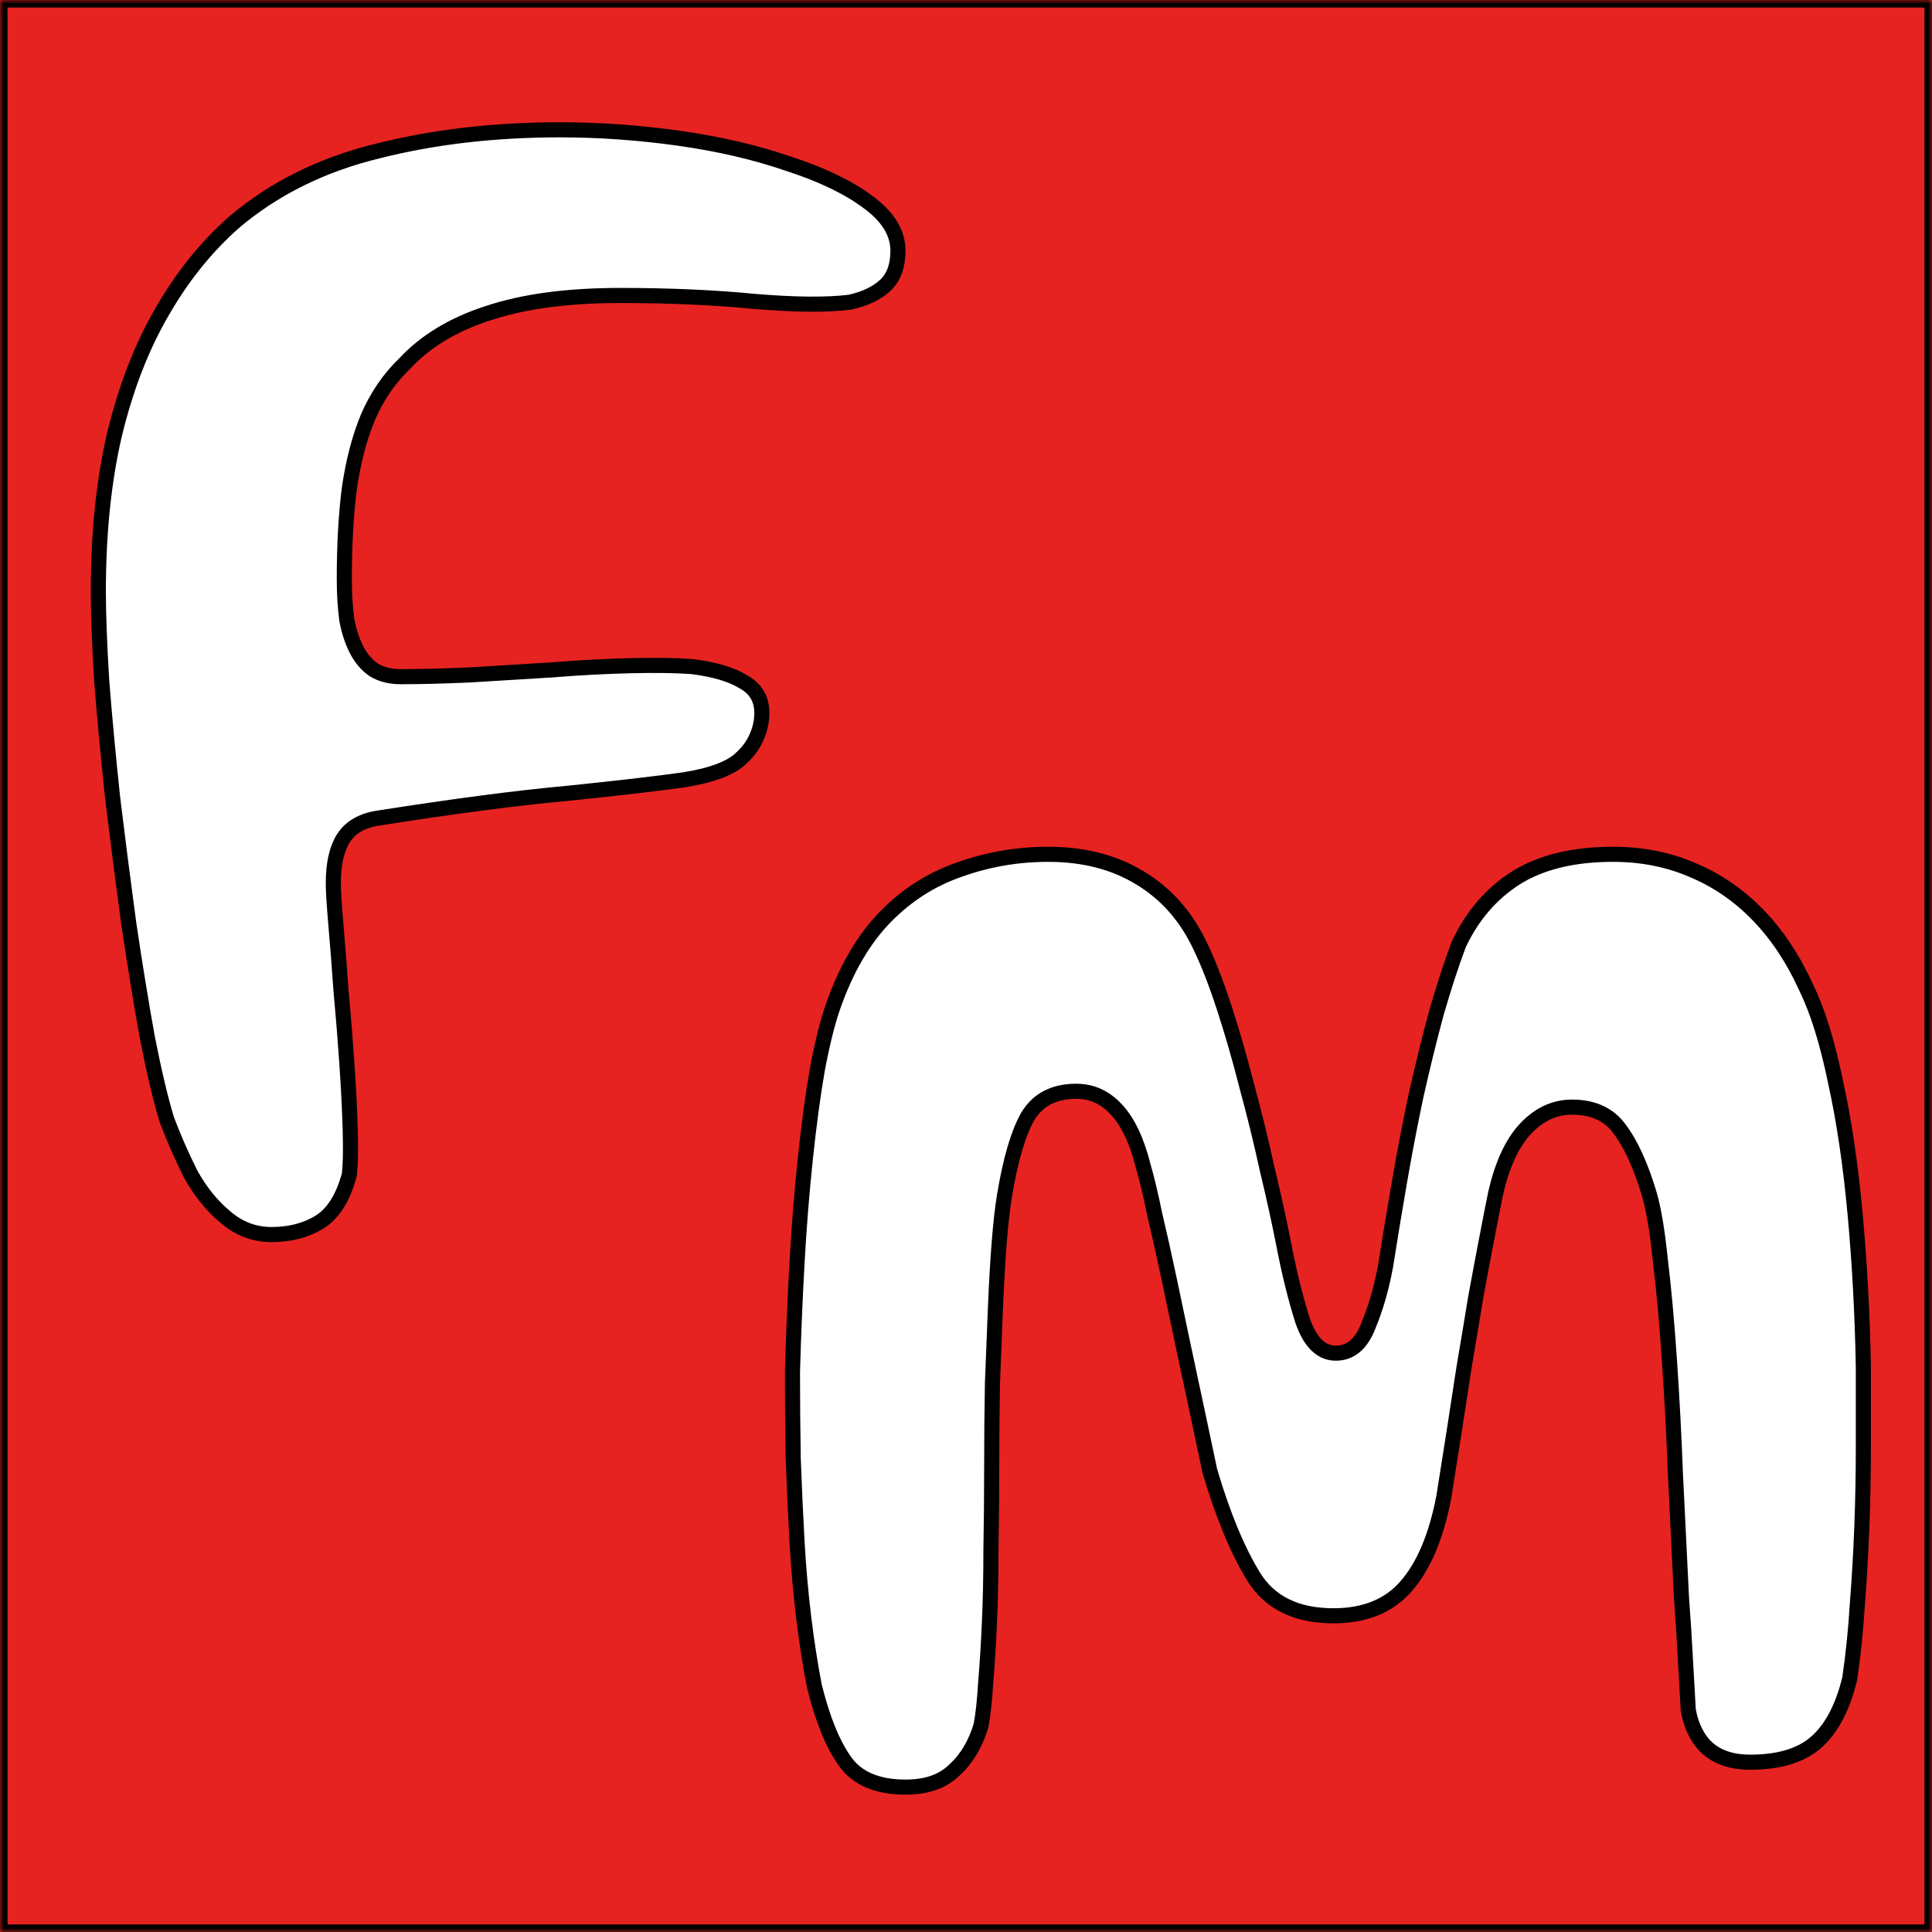 <svg width="256" height="256" viewBox="0 0 256 256" fill="none" xmlns="http://www.w3.org/2000/svg">
<mask id="path-1-inside-1_2_96" fill="white">
<path d="M0 0H256V256H0V0Z"/>
<path d="M35.99 163.584C33.676 163.584 31.622 162.8 29.83 161.232C28.038 159.739 26.508 157.835 25.238 155.52C24.044 153.131 22.998 150.741 22.102 148.352C21.281 145.664 20.422 142.043 19.526 137.488C18.705 132.933 17.884 127.893 17.062 122.368C16.316 116.843 15.606 111.317 14.934 105.792C14.337 100.192 13.852 95.003 13.478 90.224C13.18 85.371 13.03 81.413 13.03 78.352C13.03 70.661 13.74 63.755 15.158 57.632C16.652 51.435 18.742 46.021 21.43 41.392C24.118 36.688 27.329 32.693 31.062 29.408C36.364 24.928 42.71 21.792 50.102 20C57.494 18.133 65.521 17.2 74.182 17.2C79.409 17.2 84.673 17.573 89.974 18.32C95.276 19.067 100.092 20.187 104.422 21.68C108.828 23.099 112.337 24.779 114.95 26.72C117.638 28.661 118.982 30.827 118.982 33.216C118.982 35.232 118.422 36.763 117.302 37.808C116.182 38.853 114.614 39.6 112.598 40.048C109.537 40.421 105.318 40.384 99.942 39.936C94.641 39.413 88.705 39.152 82.134 39.152C75.19 39.152 69.366 39.936 64.662 41.504C60.033 42.997 56.337 45.237 53.574 48.224C51.558 50.165 49.953 52.517 48.758 55.28C47.638 57.968 46.817 61.104 46.294 64.688C45.846 68.197 45.622 72.192 45.622 76.672C45.622 78.688 45.734 80.517 45.958 82.16C46.257 83.728 46.705 85.072 47.302 86.192C47.9 87.312 48.646 88.171 49.542 88.768C50.513 89.365 51.708 89.664 53.126 89.664C55.59 89.664 58.577 89.589 62.086 89.44C65.67 89.216 69.329 88.992 73.062 88.768C76.796 88.469 80.305 88.283 83.59 88.208C86.876 88.133 89.564 88.171 91.654 88.32C94.641 88.693 96.918 89.365 98.486 90.336C100.129 91.232 100.95 92.613 100.95 94.48C100.95 95.525 100.726 96.571 100.278 97.616C99.83 98.661 99.158 99.595 98.262 100.416C96.918 101.76 94.38 102.731 90.646 103.328C86.913 103.851 81.761 104.448 75.19 105.12C68.62 105.717 60.332 106.8 50.326 108.368C48.086 108.667 46.481 109.563 45.51 111.056C44.614 112.475 44.166 114.453 44.166 116.992C44.166 118.037 44.278 119.867 44.502 122.48C44.726 125.019 44.95 127.893 45.174 131.104C45.473 134.315 45.734 137.563 45.958 140.848C46.182 144.133 46.332 147.083 46.406 149.696C46.481 152.309 46.444 154.288 46.294 155.632C45.473 158.693 44.166 160.784 42.374 161.904C40.582 163.024 38.454 163.584 35.99 163.584Z"/>
<path d="M120.005 236.8C116.205 236.8 113.505 235.633 111.905 233.3C110.305 231.033 108.972 227.733 107.905 223.4C107.372 220.667 106.905 217.667 106.505 214.4C106.105 211.133 105.805 207.733 105.605 204.2C105.405 200.6 105.239 196.933 105.105 193.2C105.039 189.4 105.005 185.6 105.005 181.8C105.139 177 105.339 172.2 105.605 167.4C105.872 162.6 106.239 158 106.705 153.6C107.172 149.133 107.705 145.167 108.305 141.7C108.972 138.167 109.672 135.367 110.405 133.3C112.139 128.367 114.439 124.433 117.305 121.5C120.172 118.567 123.472 116.467 127.205 115.2C130.939 113.867 134.839 113.2 138.905 113.2C143.572 113.2 147.605 114.233 151.005 116.3C154.472 118.367 157.139 121.367 159.005 125.3C160.072 127.5 161.139 130.233 162.205 133.5C163.272 136.767 164.272 140.233 165.205 143.9C166.205 147.567 167.105 151.233 167.905 154.9C168.772 158.5 169.505 161.833 170.105 164.9C170.839 168.7 171.672 172.067 172.605 175C173.605 177.867 175.072 179.3 177.005 179.3C178.939 179.3 180.372 178.1 181.305 175.7C182.305 173.3 183.072 170.633 183.605 167.7C184.139 164.3 184.739 160.667 185.405 156.8C186.072 152.933 186.805 149.1 187.605 145.3C188.472 141.433 189.372 137.767 190.305 134.3C191.305 130.833 192.305 127.767 193.305 125.1C195.105 121.3 197.639 118.367 200.905 116.3C204.239 114.233 208.505 113.2 213.705 113.2C217.572 113.2 221.105 113.9 224.305 115.3C227.505 116.633 230.372 118.6 232.905 121.2C235.439 123.8 237.572 127 239.305 130.8C240.839 133.933 242.139 138.1 243.205 143.3C244.339 148.433 245.205 154.267 245.805 160.8C246.405 167.267 246.772 174.033 246.905 181.1C246.905 184.633 246.905 188.167 246.905 191.7C246.905 195.233 246.839 198.767 246.705 202.3C246.572 205.767 246.372 209.2 246.105 212.6C245.905 215.933 245.572 219.2 245.105 222.4C244.172 226.267 242.672 229.1 240.605 230.9C238.605 232.633 235.705 233.5 231.905 233.5C229.572 233.5 227.705 232.9 226.305 231.7C224.972 230.5 224.105 228.8 223.705 226.6C223.572 224.333 223.439 221.967 223.305 219.5C223.172 216.967 223.005 214.367 222.805 211.7C222.672 208.967 222.539 206.233 222.405 203.5C222.272 200.767 222.139 198.067 222.005 195.4C221.805 190.133 221.539 185.067 221.205 180.2C220.872 175.267 220.472 170.867 220.005 167C219.605 163.067 219.105 160.1 218.505 158.1C217.372 154.367 216.072 151.533 214.605 149.6C213.205 147.667 211.105 146.7 208.305 146.7C205.972 146.7 203.905 147.667 202.105 149.6C200.372 151.467 199.072 154.267 198.205 158C197.872 159.6 197.472 161.633 197.005 164.1C196.539 166.5 196.039 169.167 195.505 172.1C195.039 174.967 194.539 177.967 194.005 181.1C193.539 184.167 193.072 187.2 192.605 190.2C192.139 193.133 191.705 195.867 191.305 198.4C190.305 203.6 188.639 207.533 186.305 210.2C184.039 212.8 180.839 214.1 176.705 214.1C171.772 214.1 168.239 212.367 166.105 208.9C163.972 205.433 162.039 200.767 160.305 194.9C159.905 192.967 159.405 190.6 158.805 187.8C158.205 185 157.572 182.033 156.905 178.9C156.239 175.7 155.572 172.533 154.905 169.4C154.239 166.267 153.605 163.433 153.005 160.9C152.472 158.3 151.972 156.2 151.505 154.6C150.639 151.133 149.439 148.6 147.905 147C146.439 145.4 144.672 144.6 142.605 144.6C139.672 144.6 137.539 145.7 136.205 147.9C134.939 150.1 133.905 153.6 133.105 158.4C132.839 160 132.605 162.067 132.405 164.6C132.205 167.133 132.039 170 131.905 173.2C131.772 176.333 131.639 179.7 131.505 183.3C131.439 186.9 131.405 190.567 131.405 194.3C131.405 198.167 131.372 201.833 131.305 205.3C131.305 208.767 131.239 212 131.105 215C130.972 218 130.805 220.667 130.605 223C130.472 225.267 130.272 227.133 130.005 228.6C129.272 231.067 128.105 233.033 126.505 234.5C124.972 236.033 122.805 236.8 120.005 236.8Z"/>
</mask>
<path d="M0 0H256V256H0V0Z" fill="#E62321"/>
<path d="M35.99 163.584C33.676 163.584 31.622 162.8 29.83 161.232C28.038 159.739 26.508 157.835 25.238 155.52C24.044 153.131 22.998 150.741 22.102 148.352C21.281 145.664 20.422 142.043 19.526 137.488C18.705 132.933 17.884 127.893 17.062 122.368C16.316 116.843 15.606 111.317 14.934 105.792C14.337 100.192 13.852 95.003 13.478 90.224C13.18 85.371 13.03 81.413 13.03 78.352C13.03 70.661 13.74 63.755 15.158 57.632C16.652 51.435 18.742 46.021 21.43 41.392C24.118 36.688 27.329 32.693 31.062 29.408C36.364 24.928 42.71 21.792 50.102 20C57.494 18.133 65.521 17.2 74.182 17.2C79.409 17.2 84.673 17.573 89.974 18.32C95.276 19.067 100.092 20.187 104.422 21.68C108.828 23.099 112.337 24.779 114.95 26.72C117.638 28.661 118.982 30.827 118.982 33.216C118.982 35.232 118.422 36.763 117.302 37.808C116.182 38.853 114.614 39.6 112.598 40.048C109.537 40.421 105.318 40.384 99.942 39.936C94.641 39.413 88.705 39.152 82.134 39.152C75.19 39.152 69.366 39.936 64.662 41.504C60.033 42.997 56.337 45.237 53.574 48.224C51.558 50.165 49.953 52.517 48.758 55.28C47.638 57.968 46.817 61.104 46.294 64.688C45.846 68.197 45.622 72.192 45.622 76.672C45.622 78.688 45.734 80.517 45.958 82.16C46.257 83.728 46.705 85.072 47.302 86.192C47.9 87.312 48.646 88.171 49.542 88.768C50.513 89.365 51.708 89.664 53.126 89.664C55.59 89.664 58.577 89.589 62.086 89.44C65.67 89.216 69.329 88.992 73.062 88.768C76.796 88.469 80.305 88.283 83.59 88.208C86.876 88.133 89.564 88.171 91.654 88.32C94.641 88.693 96.918 89.365 98.486 90.336C100.129 91.232 100.95 92.613 100.95 94.48C100.95 95.525 100.726 96.571 100.278 97.616C99.83 98.661 99.158 99.595 98.262 100.416C96.918 101.76 94.38 102.731 90.646 103.328C86.913 103.851 81.761 104.448 75.19 105.12C68.62 105.717 60.332 106.8 50.326 108.368C48.086 108.667 46.481 109.563 45.51 111.056C44.614 112.475 44.166 114.453 44.166 116.992C44.166 118.037 44.278 119.867 44.502 122.48C44.726 125.019 44.95 127.893 45.174 131.104C45.473 134.315 45.734 137.563 45.958 140.848C46.182 144.133 46.332 147.083 46.406 149.696C46.481 152.309 46.444 154.288 46.294 155.632C45.473 158.693 44.166 160.784 42.374 161.904C40.582 163.024 38.454 163.584 35.99 163.584Z" fill="white"/>
<path d="M120.005 236.8C116.205 236.8 113.505 235.633 111.905 233.3C110.305 231.033 108.972 227.733 107.905 223.4C107.372 220.667 106.905 217.667 106.505 214.4C106.105 211.133 105.805 207.733 105.605 204.2C105.405 200.6 105.239 196.933 105.105 193.2C105.039 189.4 105.005 185.6 105.005 181.8C105.139 177 105.339 172.2 105.605 167.4C105.872 162.6 106.239 158 106.705 153.6C107.172 149.133 107.705 145.167 108.305 141.7C108.972 138.167 109.672 135.367 110.405 133.3C112.139 128.367 114.439 124.433 117.305 121.5C120.172 118.567 123.472 116.467 127.205 115.2C130.939 113.867 134.839 113.2 138.905 113.2C143.572 113.2 147.605 114.233 151.005 116.3C154.472 118.367 157.139 121.367 159.005 125.3C160.072 127.5 161.139 130.233 162.205 133.5C163.272 136.767 164.272 140.233 165.205 143.9C166.205 147.567 167.105 151.233 167.905 154.9C168.772 158.5 169.505 161.833 170.105 164.9C170.839 168.7 171.672 172.067 172.605 175C173.605 177.867 175.072 179.3 177.005 179.3C178.939 179.3 180.372 178.1 181.305 175.7C182.305 173.3 183.072 170.633 183.605 167.7C184.139 164.3 184.739 160.667 185.405 156.8C186.072 152.933 186.805 149.1 187.605 145.3C188.472 141.433 189.372 137.767 190.305 134.3C191.305 130.833 192.305 127.767 193.305 125.1C195.105 121.3 197.639 118.367 200.905 116.3C204.239 114.233 208.505 113.2 213.705 113.2C217.572 113.2 221.105 113.9 224.305 115.3C227.505 116.633 230.372 118.6 232.905 121.2C235.439 123.8 237.572 127 239.305 130.8C240.839 133.933 242.139 138.1 243.205 143.3C244.339 148.433 245.205 154.267 245.805 160.8C246.405 167.267 246.772 174.033 246.905 181.1C246.905 184.633 246.905 188.167 246.905 191.7C246.905 195.233 246.839 198.767 246.705 202.3C246.572 205.767 246.372 209.2 246.105 212.6C245.905 215.933 245.572 219.2 245.105 222.4C244.172 226.267 242.672 229.1 240.605 230.9C238.605 232.633 235.705 233.5 231.905 233.5C229.572 233.5 227.705 232.9 226.305 231.7C224.972 230.5 224.105 228.8 223.705 226.6C223.572 224.333 223.439 221.967 223.305 219.5C223.172 216.967 223.005 214.367 222.805 211.7C222.672 208.967 222.539 206.233 222.405 203.5C222.272 200.767 222.139 198.067 222.005 195.4C221.805 190.133 221.539 185.067 221.205 180.2C220.872 175.267 220.472 170.867 220.005 167C219.605 163.067 219.105 160.1 218.505 158.1C217.372 154.367 216.072 151.533 214.605 149.6C213.205 147.667 211.105 146.7 208.305 146.7C205.972 146.7 203.905 147.667 202.105 149.6C200.372 151.467 199.072 154.267 198.205 158C197.872 159.6 197.472 161.633 197.005 164.1C196.539 166.5 196.039 169.167 195.505 172.1C195.039 174.967 194.539 177.967 194.005 181.1C193.539 184.167 193.072 187.2 192.605 190.2C192.139 193.133 191.705 195.867 191.305 198.4C190.305 203.6 188.639 207.533 186.305 210.2C184.039 212.8 180.839 214.1 176.705 214.1C171.772 214.1 168.239 212.367 166.105 208.9C163.972 205.433 162.039 200.767 160.305 194.9C159.905 192.967 159.405 190.6 158.805 187.8C158.205 185 157.572 182.033 156.905 178.9C156.239 175.7 155.572 172.533 154.905 169.4C154.239 166.267 153.605 163.433 153.005 160.9C152.472 158.3 151.972 156.2 151.505 154.6C150.639 151.133 149.439 148.6 147.905 147C146.439 145.4 144.672 144.6 142.605 144.6C139.672 144.6 137.539 145.7 136.205 147.9C134.939 150.1 133.905 153.6 133.105 158.4C132.839 160 132.605 162.067 132.405 164.6C132.205 167.133 132.039 170 131.905 173.2C131.772 176.333 131.639 179.7 131.505 183.3C131.439 186.9 131.405 190.567 131.405 194.3C131.405 198.167 131.372 201.833 131.305 205.3C131.305 208.767 131.239 212 131.105 215C130.972 218 130.805 220.667 130.605 223C130.472 225.267 130.272 227.133 130.005 228.6C129.272 231.067 128.105 233.033 126.505 234.5C124.972 236.033 122.805 236.8 120.005 236.8Z" fill="white"/>
<path d="M0 0H256V256H0V0Z" stroke="black" stroke-width="2" mask="url(#path-1-inside-1_2_96)"/>
<path d="M35.99 163.584C33.676 163.584 31.622 162.8 29.83 161.232C28.038 159.739 26.508 157.835 25.238 155.52C24.044 153.131 22.998 150.741 22.102 148.352C21.281 145.664 20.422 142.043 19.526 137.488C18.705 132.933 17.884 127.893 17.062 122.368C16.316 116.843 15.606 111.317 14.934 105.792C14.337 100.192 13.852 95.003 13.478 90.224C13.18 85.371 13.03 81.413 13.03 78.352C13.03 70.661 13.74 63.755 15.158 57.632C16.652 51.435 18.742 46.021 21.43 41.392C24.118 36.688 27.329 32.693 31.062 29.408C36.364 24.928 42.71 21.792 50.102 20C57.494 18.133 65.521 17.2 74.182 17.2C79.409 17.2 84.673 17.573 89.974 18.32C95.276 19.067 100.092 20.187 104.422 21.68C108.828 23.099 112.337 24.779 114.95 26.72C117.638 28.661 118.982 30.827 118.982 33.216C118.982 35.232 118.422 36.763 117.302 37.808C116.182 38.853 114.614 39.6 112.598 40.048C109.537 40.421 105.318 40.384 99.942 39.936C94.641 39.413 88.705 39.152 82.134 39.152C75.19 39.152 69.366 39.936 64.662 41.504C60.033 42.997 56.337 45.237 53.574 48.224C51.558 50.165 49.953 52.517 48.758 55.28C47.638 57.968 46.817 61.104 46.294 64.688C45.846 68.197 45.622 72.192 45.622 76.672C45.622 78.688 45.734 80.517 45.958 82.16C46.257 83.728 46.705 85.072 47.302 86.192C47.9 87.312 48.646 88.171 49.542 88.768C50.513 89.365 51.708 89.664 53.126 89.664C55.59 89.664 58.577 89.589 62.086 89.44C65.67 89.216 69.329 88.992 73.062 88.768C76.796 88.469 80.305 88.283 83.59 88.208C86.876 88.133 89.564 88.171 91.654 88.32C94.641 88.693 96.918 89.365 98.486 90.336C100.129 91.232 100.95 92.613 100.95 94.48C100.95 95.525 100.726 96.571 100.278 97.616C99.83 98.661 99.158 99.595 98.262 100.416C96.918 101.76 94.38 102.731 90.646 103.328C86.913 103.851 81.761 104.448 75.19 105.12C68.62 105.717 60.332 106.8 50.326 108.368C48.086 108.667 46.481 109.563 45.51 111.056C44.614 112.475 44.166 114.453 44.166 116.992C44.166 118.037 44.278 119.867 44.502 122.48C44.726 125.019 44.95 127.893 45.174 131.104C45.473 134.315 45.734 137.563 45.958 140.848C46.182 144.133 46.332 147.083 46.406 149.696C46.481 152.309 46.444 154.288 46.294 155.632C45.473 158.693 44.166 160.784 42.374 161.904C40.582 163.024 38.454 163.584 35.99 163.584Z" stroke="black" stroke-width="2" mask="url(#path-1-inside-1_2_96)"/>
<path d="M120.005 236.8C116.205 236.8 113.505 235.633 111.905 233.3C110.305 231.033 108.972 227.733 107.905 223.4C107.372 220.667 106.905 217.667 106.505 214.4C106.105 211.133 105.805 207.733 105.605 204.2C105.405 200.6 105.239 196.933 105.105 193.2C105.039 189.4 105.005 185.6 105.005 181.8C105.139 177 105.339 172.2 105.605 167.4C105.872 162.6 106.239 158 106.705 153.6C107.172 149.133 107.705 145.167 108.305 141.7C108.972 138.167 109.672 135.367 110.405 133.3C112.139 128.367 114.439 124.433 117.305 121.5C120.172 118.567 123.472 116.467 127.205 115.2C130.939 113.867 134.839 113.2 138.905 113.2C143.572 113.2 147.605 114.233 151.005 116.3C154.472 118.367 157.139 121.367 159.005 125.3C160.072 127.5 161.139 130.233 162.205 133.5C163.272 136.767 164.272 140.233 165.205 143.9C166.205 147.567 167.105 151.233 167.905 154.9C168.772 158.5 169.505 161.833 170.105 164.9C170.839 168.7 171.672 172.067 172.605 175C173.605 177.867 175.072 179.3 177.005 179.3C178.939 179.3 180.372 178.1 181.305 175.7C182.305 173.3 183.072 170.633 183.605 167.7C184.139 164.3 184.739 160.667 185.405 156.8C186.072 152.933 186.805 149.1 187.605 145.3C188.472 141.433 189.372 137.767 190.305 134.3C191.305 130.833 192.305 127.767 193.305 125.1C195.105 121.3 197.639 118.367 200.905 116.3C204.239 114.233 208.505 113.2 213.705 113.2C217.572 113.2 221.105 113.9 224.305 115.3C227.505 116.633 230.372 118.6 232.905 121.2C235.439 123.8 237.572 127 239.305 130.8C240.839 133.933 242.139 138.1 243.205 143.3C244.339 148.433 245.205 154.267 245.805 160.8C246.405 167.267 246.772 174.033 246.905 181.1C246.905 184.633 246.905 188.167 246.905 191.7C246.905 195.233 246.839 198.767 246.705 202.3C246.572 205.767 246.372 209.2 246.105 212.6C245.905 215.933 245.572 219.2 245.105 222.4C244.172 226.267 242.672 229.1 240.605 230.9C238.605 232.633 235.705 233.5 231.905 233.5C229.572 233.5 227.705 232.9 226.305 231.7C224.972 230.5 224.105 228.8 223.705 226.6C223.572 224.333 223.439 221.967 223.305 219.5C223.172 216.967 223.005 214.367 222.805 211.7C222.672 208.967 222.539 206.233 222.405 203.5C222.272 200.767 222.139 198.067 222.005 195.4C221.805 190.133 221.539 185.067 221.205 180.2C220.872 175.267 220.472 170.867 220.005 167C219.605 163.067 219.105 160.1 218.505 158.1C217.372 154.367 216.072 151.533 214.605 149.6C213.205 147.667 211.105 146.7 208.305 146.7C205.972 146.7 203.905 147.667 202.105 149.6C200.372 151.467 199.072 154.267 198.205 158C197.872 159.6 197.472 161.633 197.005 164.1C196.539 166.5 196.039 169.167 195.505 172.1C195.039 174.967 194.539 177.967 194.005 181.1C193.539 184.167 193.072 187.2 192.605 190.2C192.139 193.133 191.705 195.867 191.305 198.4C190.305 203.6 188.639 207.533 186.305 210.2C184.039 212.8 180.839 214.1 176.705 214.1C171.772 214.1 168.239 212.367 166.105 208.9C163.972 205.433 162.039 200.767 160.305 194.9C159.905 192.967 159.405 190.6 158.805 187.8C158.205 185 157.572 182.033 156.905 178.9C156.239 175.7 155.572 172.533 154.905 169.4C154.239 166.267 153.605 163.433 153.005 160.9C152.472 158.3 151.972 156.2 151.505 154.6C150.639 151.133 149.439 148.6 147.905 147C146.439 145.4 144.672 144.6 142.605 144.6C139.672 144.6 137.539 145.7 136.205 147.9C134.939 150.1 133.905 153.6 133.105 158.4C132.839 160 132.605 162.067 132.405 164.6C132.205 167.133 132.039 170 131.905 173.2C131.772 176.333 131.639 179.7 131.505 183.3C131.439 186.9 131.405 190.567 131.405 194.3C131.405 198.167 131.372 201.833 131.305 205.3C131.305 208.767 131.239 212 131.105 215C130.972 218 130.805 220.667 130.605 223C130.472 225.267 130.272 227.133 130.005 228.6C129.272 231.067 128.105 233.033 126.505 234.5C124.972 236.033 122.805 236.8 120.005 236.8Z" stroke="black" stroke-width="2" mask="url(#path-1-inside-1_2_96)"/>
</svg>
